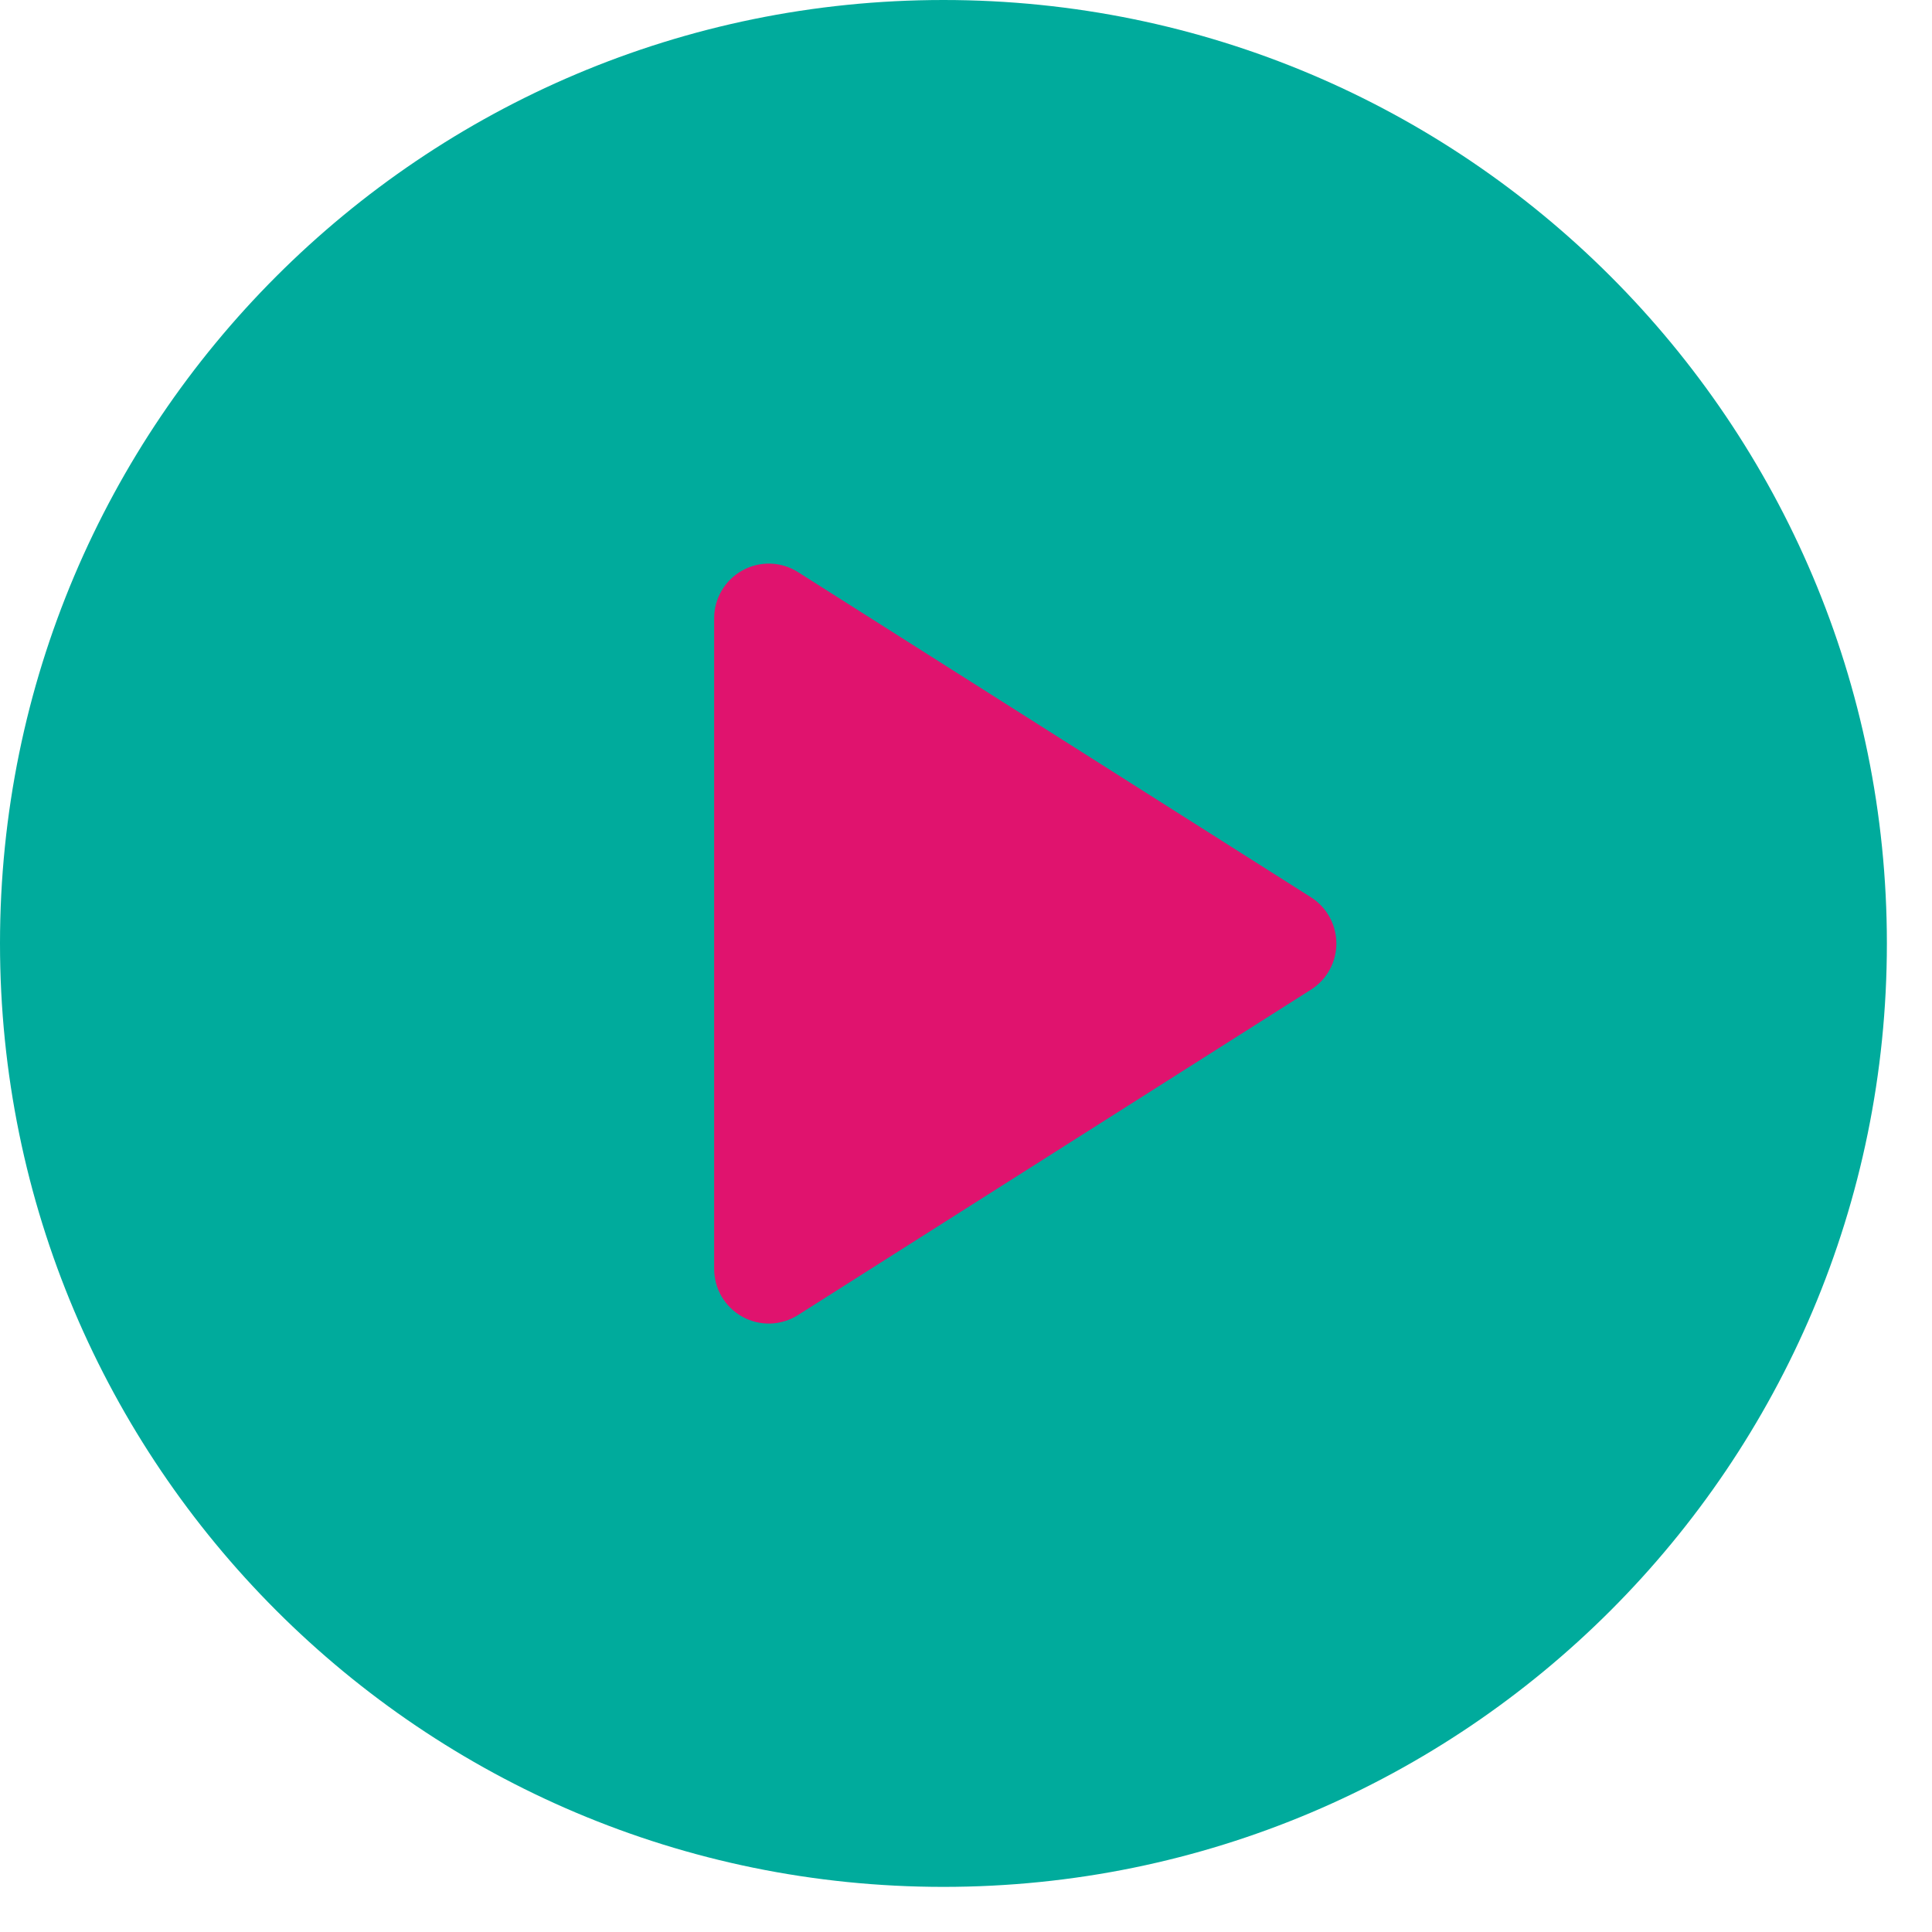 <svg width="34" height="34" viewBox="0 0 34 34" fill="none" xmlns="http://www.w3.org/2000/svg">
<g clip-path="url(#clip0_85_11084)">
<path d="M16.603 33.206C25.772 33.206 33.206 25.773 33.206 16.603C33.206 7.433 25.772 -0 16.603 -0C7.433 -0 -0 7.433 -0 16.603C-0 25.773 7.433 33.206 16.603 33.206Z" fill="#00AB9C"/>
<path d="M12.568 22.327V10.88C12.568 10.708 12.614 10.539 12.702 10.391C12.789 10.243 12.915 10.121 13.066 10.038C13.216 9.955 13.387 9.914 13.559 9.919C13.731 9.924 13.898 9.976 14.043 10.068L23.073 15.792C23.209 15.879 23.322 15.999 23.399 16.141C23.477 16.283 23.518 16.442 23.518 16.604C23.518 16.765 23.477 16.925 23.399 17.067C23.322 17.209 23.209 17.328 23.073 17.415L14.043 23.143C13.898 23.235 13.73 23.287 13.558 23.292C13.386 23.297 13.215 23.256 13.064 23.172C12.913 23.089 12.788 22.966 12.7 22.818C12.613 22.669 12.568 22.499 12.568 22.327Z" fill="#E0136E"/>
</g>
<defs>
<clipPath id="clip0_85_11084">
<rect width="33.206" height="33.206" fill="white"/>
</clipPath>
</defs>
</svg>
